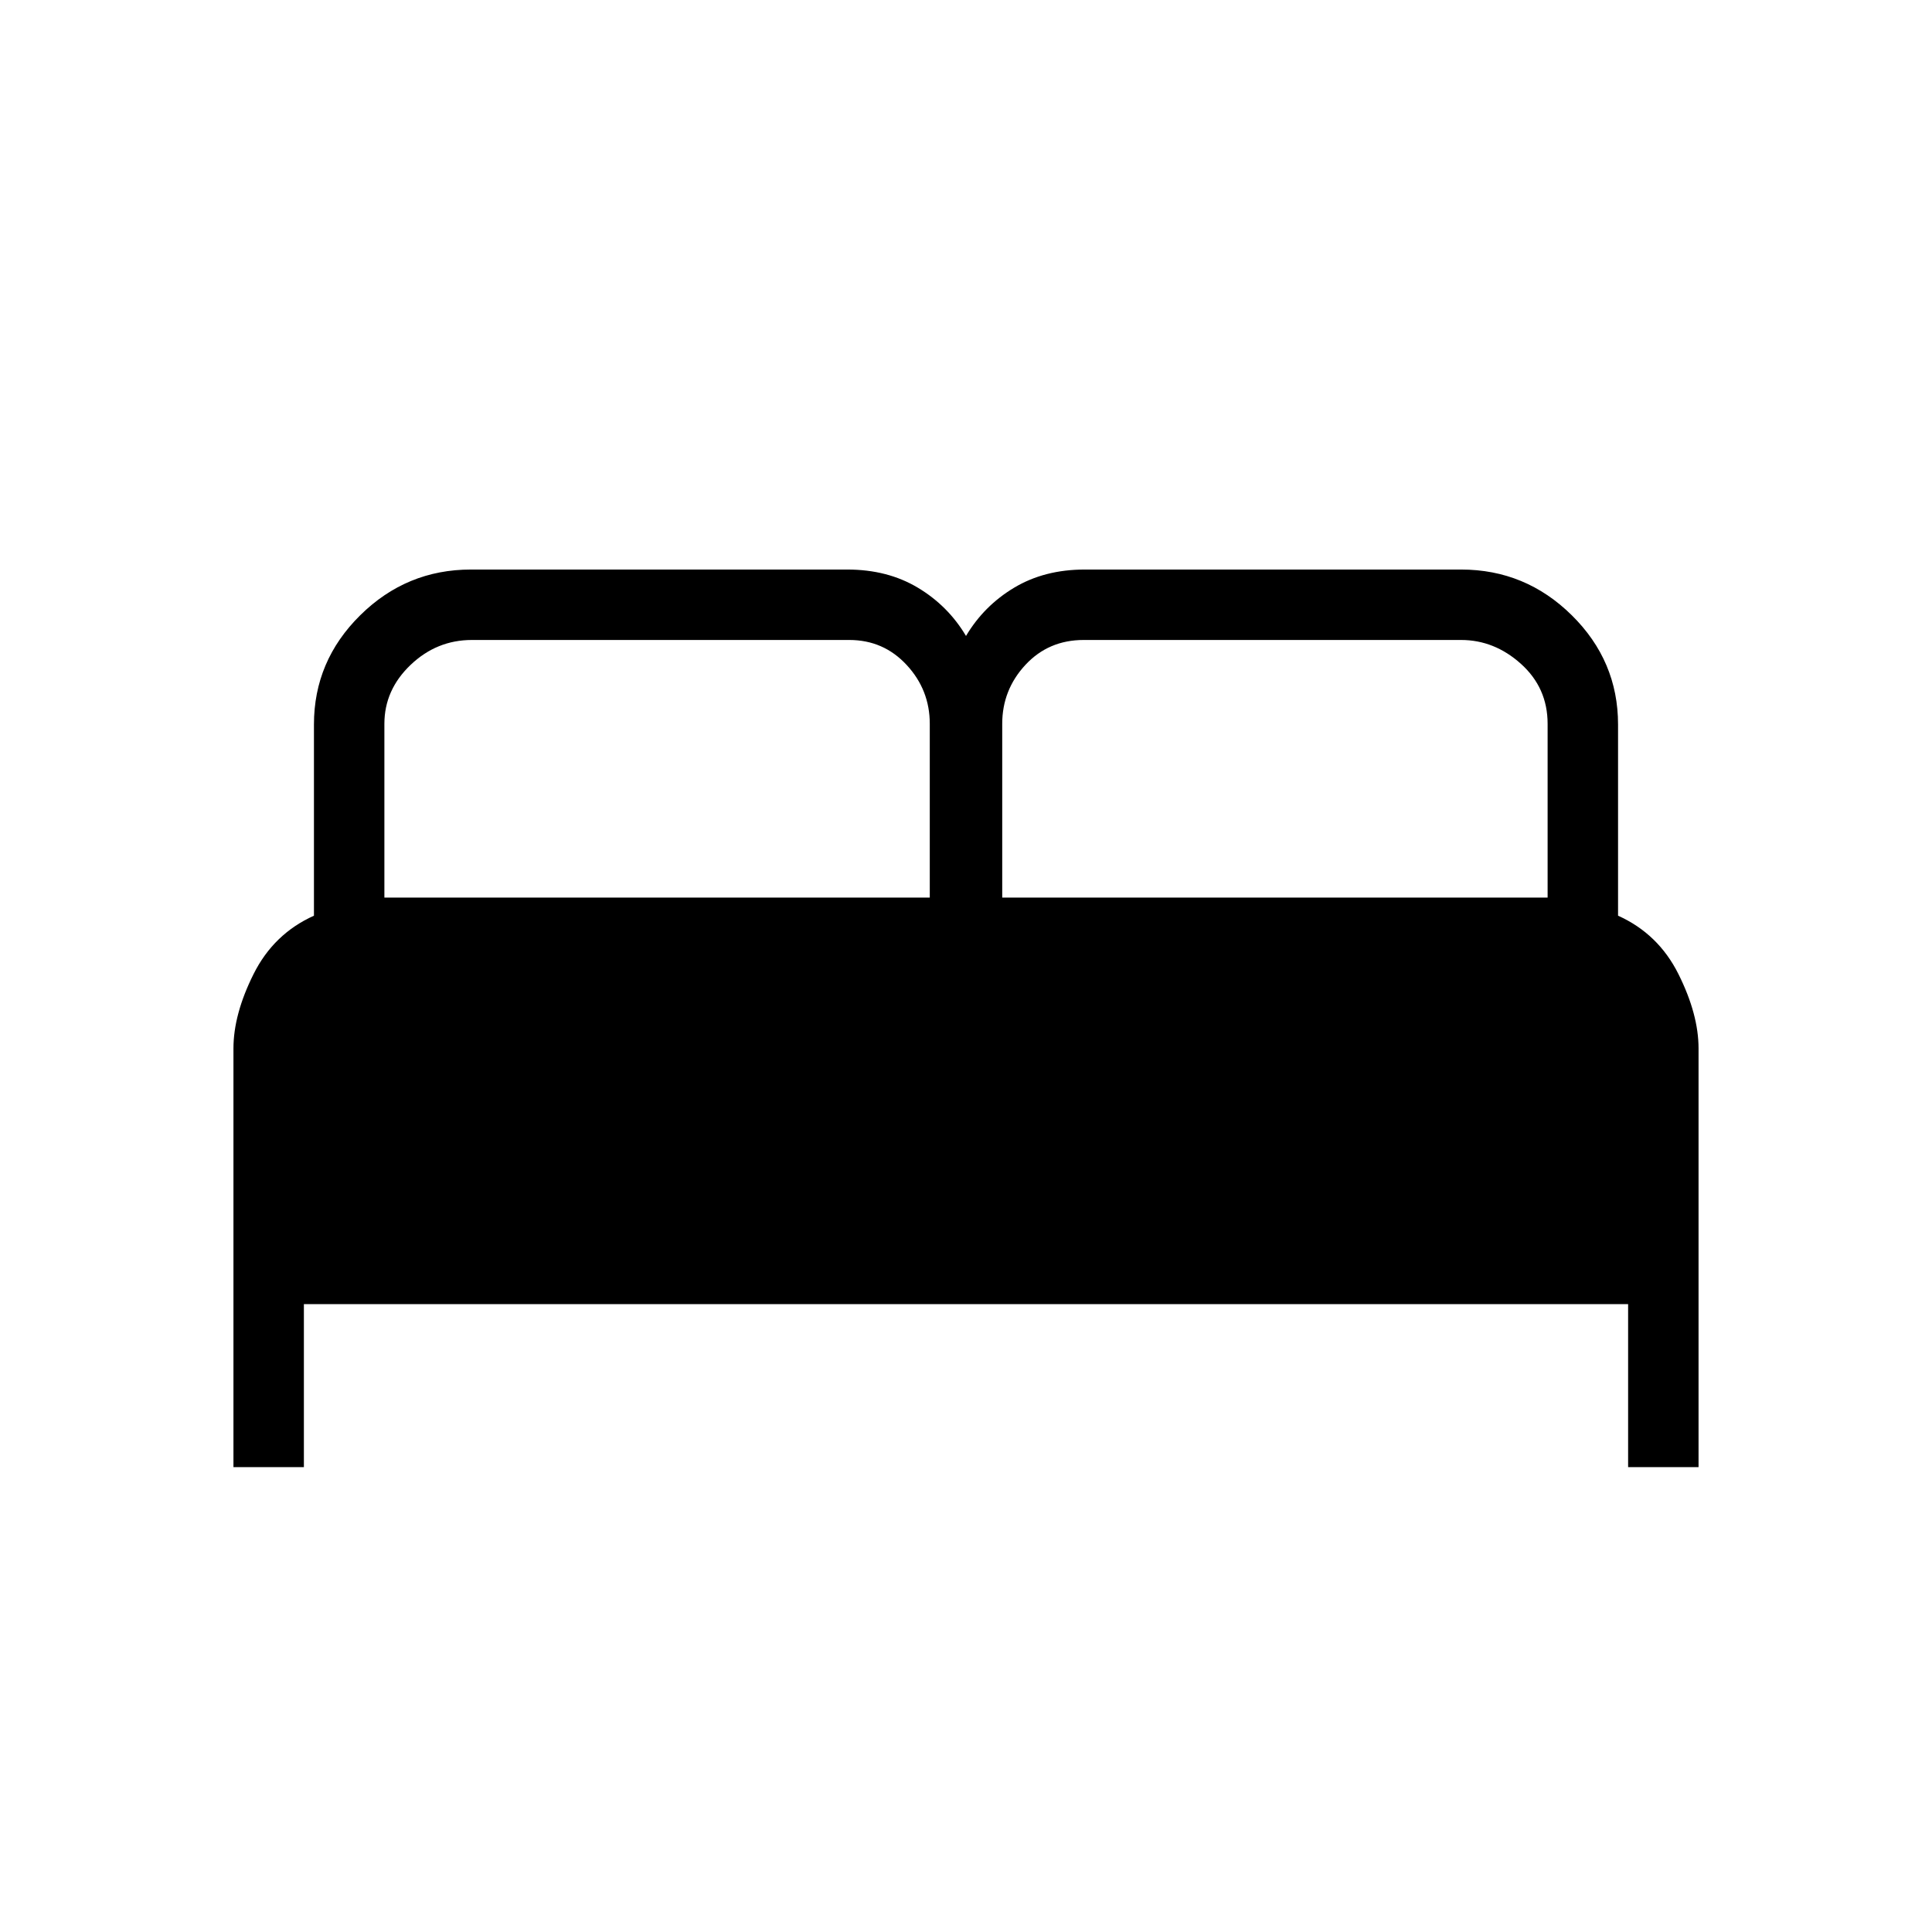 <svg xmlns="http://www.w3.org/2000/svg" height="48" viewBox="0 -960 960 960" width="48"><path d="M116-231v-208q0-17 10-37t30-29v-95q0-31.58 23-54.29T234-677h187q20 0 35.04 9 15.05 9 23.96 24 8.91-15 23.96-24 15.04-9 35.04-9h187q32 0 55 22.71T804-600v95q20 9 30 29t10 37v208h-35v-81H151v81h-35Zm382-283h271v-86.33q0-17.86-13.21-29.77Q742.58-642 726-642H538.48q-17.48 0-28.98 12.4-11.5 12.41-11.5 29.27V-514Zm-307 0h271v-86.33q0-16.86-11.5-29.27Q439-642 422-642H234.48Q217-642 204-629.6q-13 12.41-13 29.27V-514Z"/></svg>